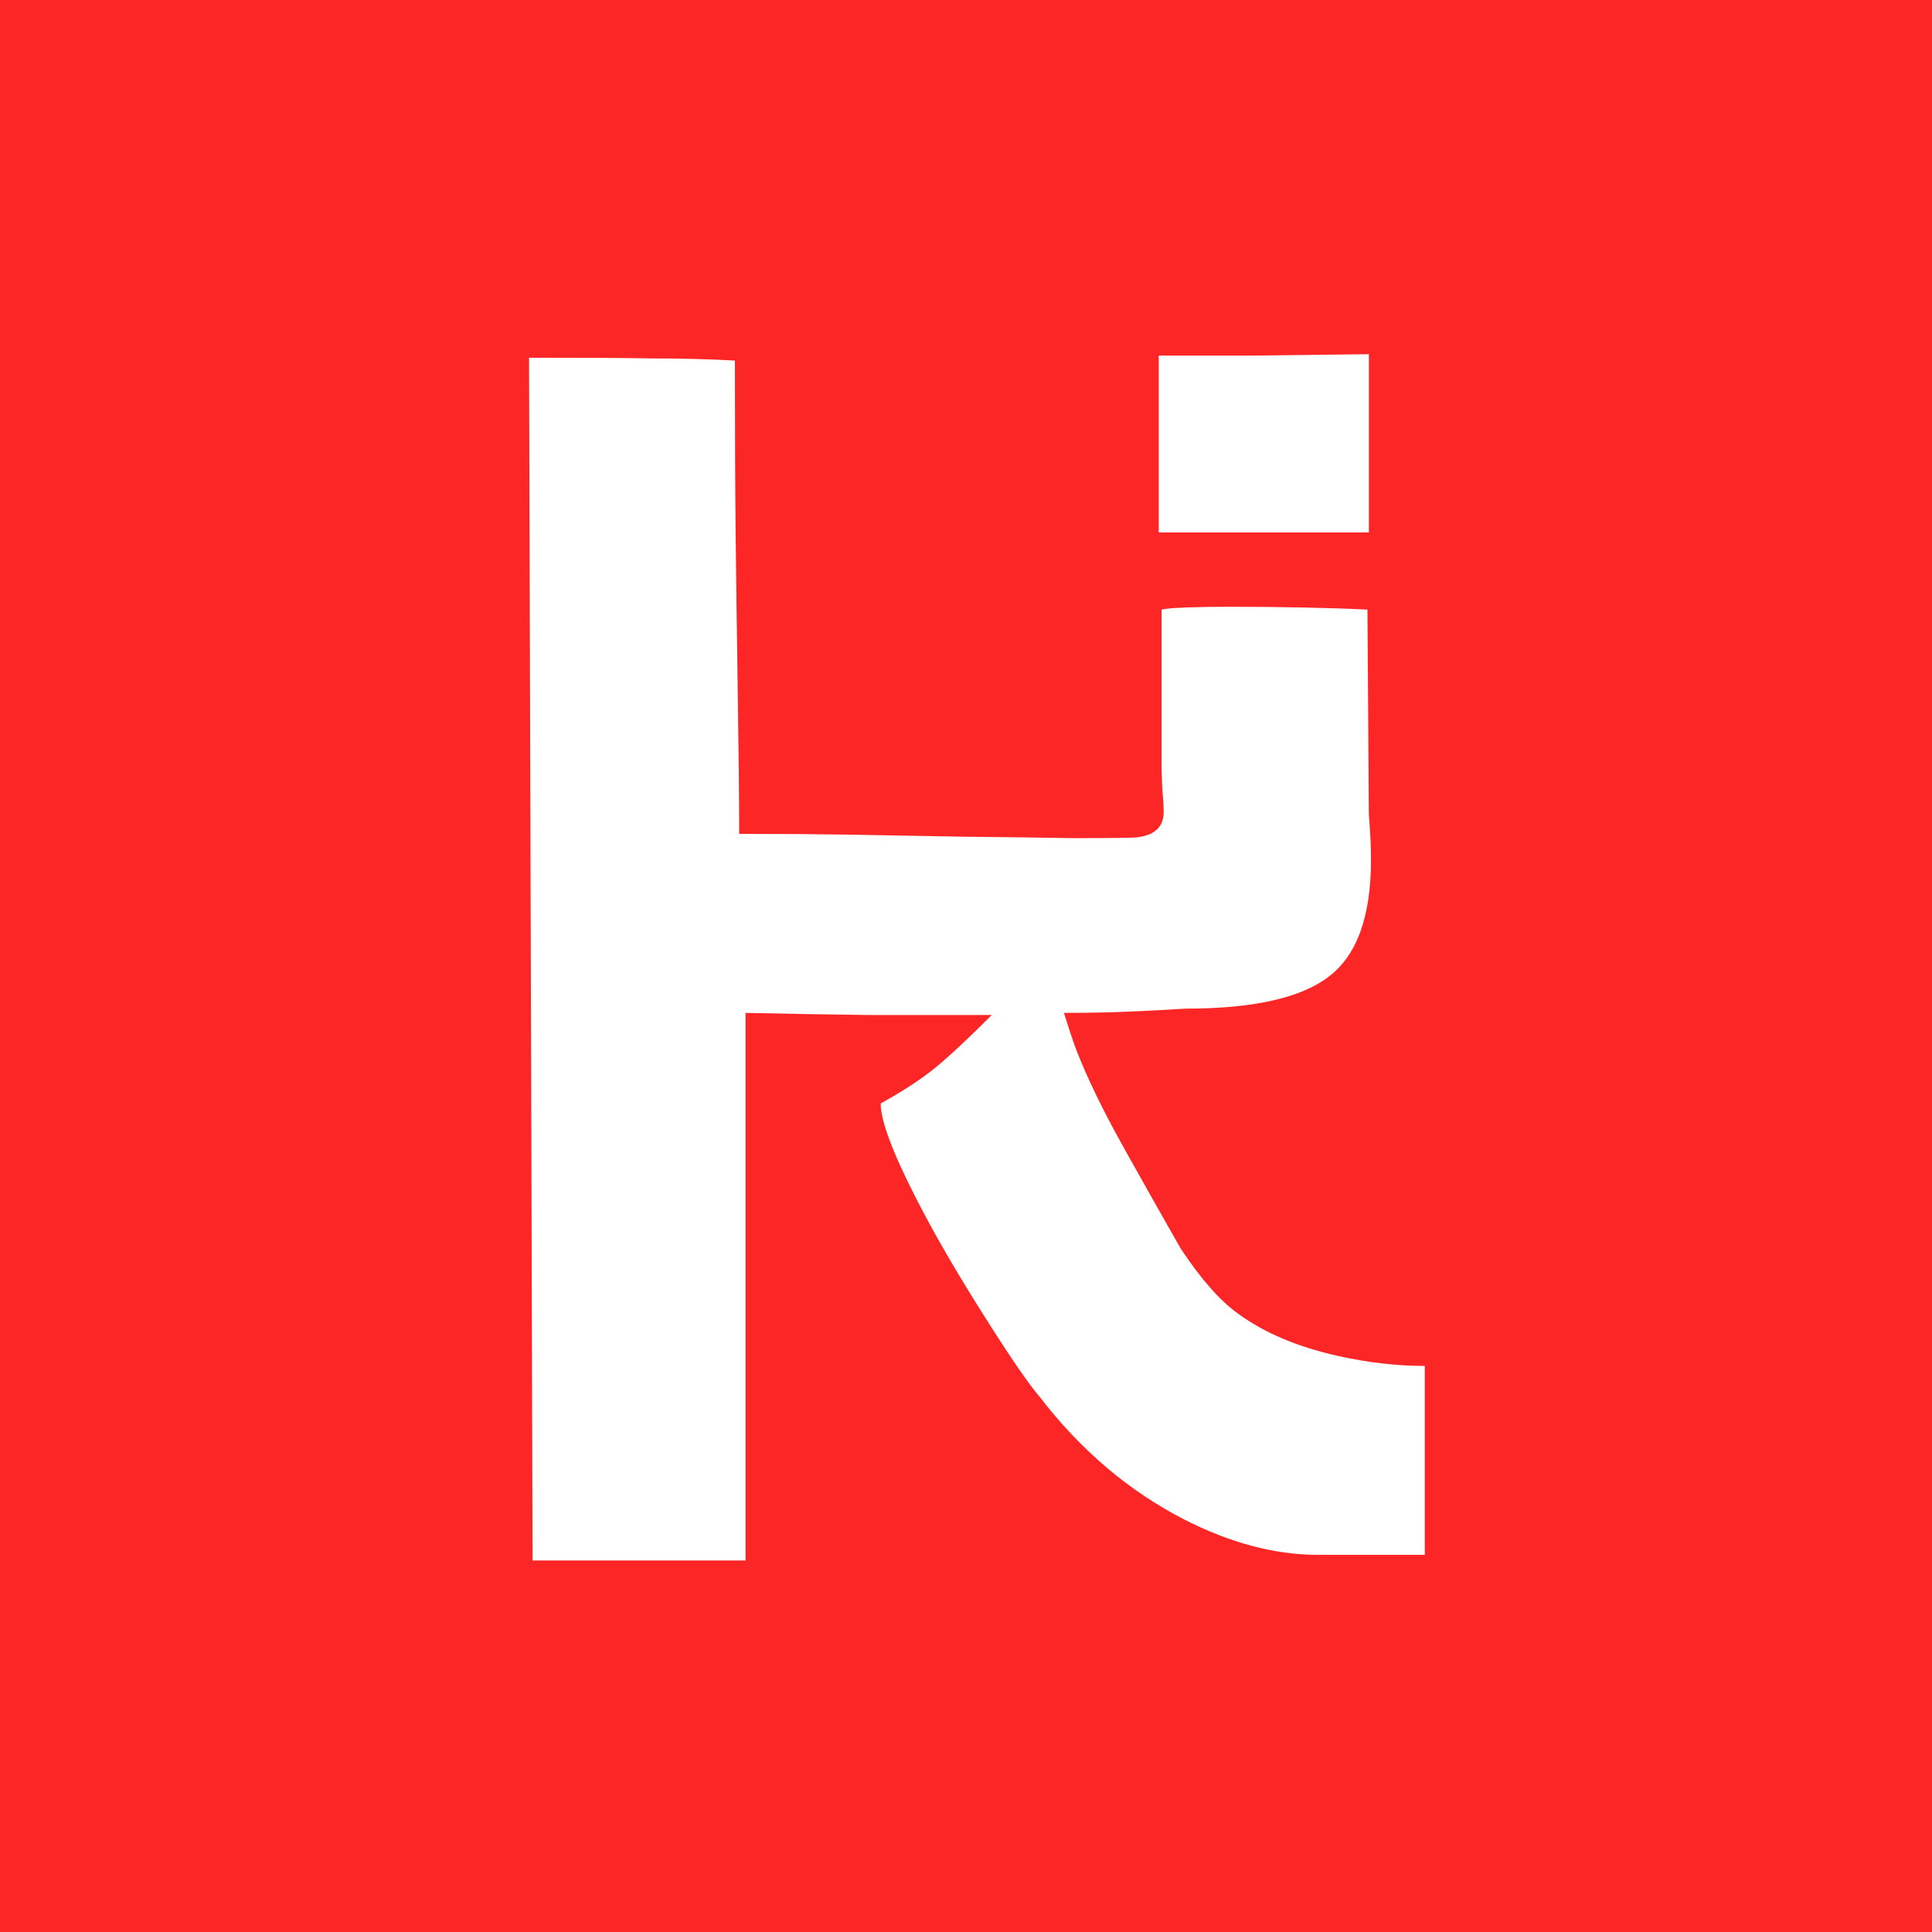 <svg width="800" height="800" viewBox="0 0 800 800" fill="none" xmlns="http://www.w3.org/2000/svg">
<rect width="800" height="800" fill="#FC2626"/>
<path d="M566.816 220.488H479.805V147.246C487.812 147.246 500.41 147.246 517.598 147.246C534.785 147.051 551.191 146.855 566.816 146.66V220.488ZM589.961 643.828H545.723C527.949 643.828 509.492 638.945 490.352 629.18C467.5 617.461 447.578 600.566 430.586 578.496C425.898 573.027 418.379 562.09 408.027 545.684C396.113 526.934 386.445 510.234 379.023 495.586C369.453 476.836 364.668 463.945 364.668 456.914C372.48 452.617 379.219 448.32 384.883 444.023C390.547 439.727 399.141 431.816 410.664 420.293C392.695 420.293 375.703 420.293 359.688 420.293C343.672 420.098 326.68 419.805 308.711 419.414V646.172H220.527L219.062 148.125C241.523 148.125 258.613 148.223 270.332 148.418C282.246 148.418 293.574 148.711 304.316 149.297C304.316 178.594 304.414 202.324 304.609 220.488C304.805 238.457 305.098 260.43 305.488 286.406C305.879 312.188 306.074 331.816 306.074 345.293C323.848 345.293 338.691 345.391 350.605 345.586C362.715 345.781 378.828 346.074 398.945 346.465C419.062 346.66 433.906 346.855 443.477 347.051C459.492 347.051 468.477 346.953 470.43 346.758C478.047 345.977 481.855 342.461 481.855 336.211C481.855 334.258 481.66 330.938 481.27 326.25C481.074 321.562 480.977 318.73 480.977 317.754V252.422C482.539 252.031 485.859 251.738 490.938 251.543C496.211 251.348 502.168 251.25 508.809 251.25C519.16 251.25 529.316 251.348 539.277 251.543C549.238 251.738 558.223 252.031 566.23 252.422L566.816 337.383C567.402 344.219 567.695 350.469 567.695 356.133C567.695 379.57 561.836 395.684 550.117 404.473C538.594 413.262 518.867 417.656 490.938 417.656C484.688 418.047 477.363 418.438 468.965 418.828C460.762 419.219 451.289 419.414 440.547 419.414C442.305 425.078 443.965 430.059 445.527 434.355C450.215 446.465 456.953 460.332 465.742 475.957C473.359 489.629 481.074 503.301 488.887 516.973C497.285 529.668 505.195 538.652 512.617 543.926C523.555 551.934 537.422 557.793 554.219 561.504C566.523 564.238 578.438 565.605 589.961 565.605V643.828Z" fill="white"/>
</svg>
